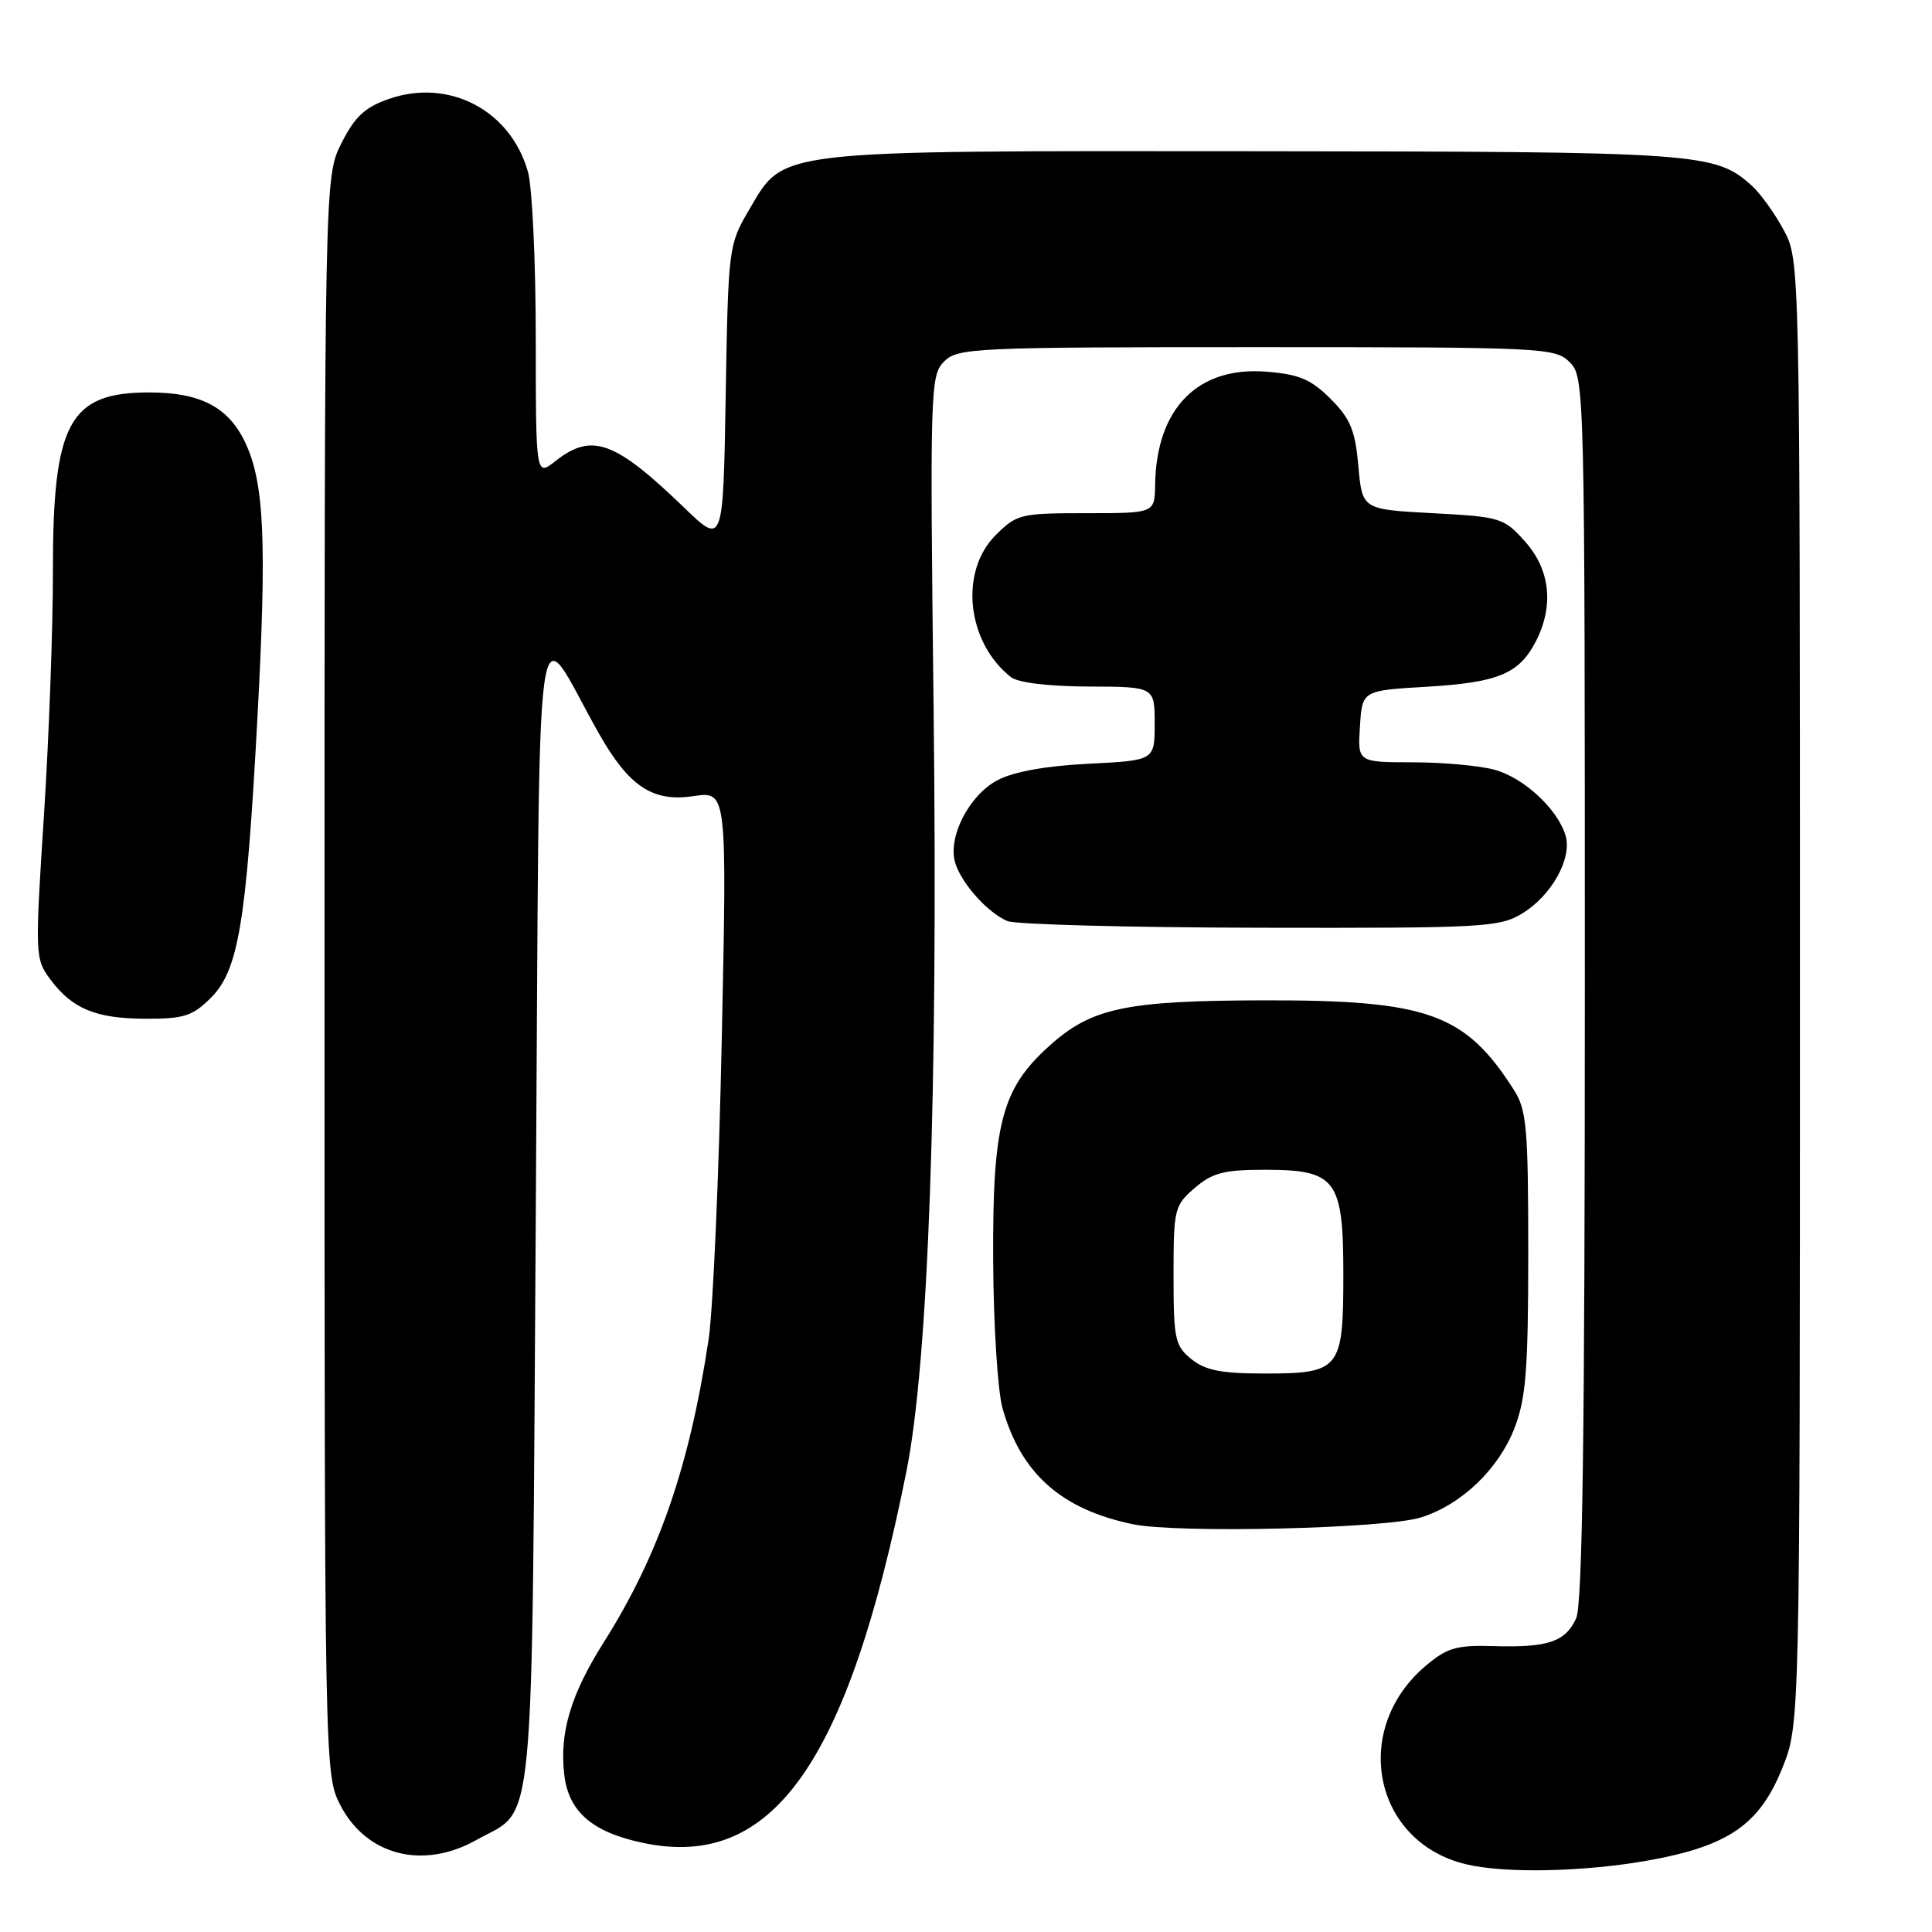 <?xml version="1.0" encoding="UTF-8" standalone="no"?>
<!DOCTYPE svg PUBLIC "-//W3C//DTD SVG 1.1//EN" "http://www.w3.org/Graphics/SVG/1.1/DTD/svg11.dtd" >
<svg xmlns="http://www.w3.org/2000/svg" xmlns:xlink="http://www.w3.org/1999/xlink" version="1.1" viewBox="0 0 256 256">
 <g >
 <path fill="currentColor"
d=" M 218.35 246.53 C 229.00 244.63 233.14 241.79 236.16 234.29 C 238.50 228.50 238.50 228.50 238.50 131.50 C 238.50 34.50 238.50 34.50 236.36 30.50 C 235.18 28.30 233.29 25.67 232.17 24.65 C 227.26 20.21 225.49 20.09 166.27 20.04 C 101.92 19.99 103.99 19.75 99.22 27.87 C 96.55 32.42 96.49 32.83 96.16 52.37 C 95.82 72.25 95.82 72.25 90.66 67.27 C 81.48 58.41 78.43 57.30 73.63 61.07 C 71.00 63.15 71.00 63.15 70.99 44.82 C 70.99 34.75 70.53 24.83 69.96 22.79 C 67.69 14.64 59.53 10.34 51.55 13.10 C 48.35 14.21 47.03 15.44 45.25 18.96 C 43.00 23.42 43.00 23.42 43.00 129.25 C 43.00 234.12 43.02 235.12 45.06 239.12 C 48.49 245.85 56.02 247.80 63.12 243.81 C 71.03 239.37 70.44 245.63 71.00 160.00 C 71.56 74.48 70.60 81.70 79.35 97.18 C 83.34 104.22 86.48 106.31 91.90 105.49 C 96.33 104.83 96.33 104.83 95.64 137.60 C 95.27 155.63 94.48 173.55 93.90 177.44 C 91.37 194.27 87.29 206.08 79.99 217.63 C 75.62 224.55 74.11 229.62 74.77 235.17 C 75.35 240.08 78.49 242.79 85.24 244.20 C 102.36 247.80 112.34 233.70 120.10 195.00 C 123.02 180.40 124.30 144.81 123.71 94.15 C 123.21 51.52 123.27 49.73 125.10 47.90 C 126.90 46.10 129.00 46.00 166.50 46.00 C 204.67 46.00 206.07 46.07 208.00 48.00 C 209.97 49.97 210.00 51.33 210.00 130.95 C 210.00 189.90 209.69 212.59 208.85 214.43 C 207.42 217.56 205.12 218.33 197.87 218.12 C 193.03 217.97 191.75 218.34 188.97 220.68 C 178.94 229.11 181.96 244.10 194.28 247.03 C 199.44 248.26 209.88 248.04 218.35 246.53 Z  M 188.28 201.07 C 193.64 199.39 198.57 194.68 200.69 189.20 C 202.20 185.27 202.50 181.48 202.50 165.95 C 202.50 149.52 202.29 147.07 200.62 144.45 C 194.15 134.29 189.22 132.51 167.50 132.55 C 149.12 132.59 144.62 133.54 139.00 138.62 C 132.71 144.30 131.51 148.92 131.60 167.00 C 131.64 175.53 132.20 184.34 132.84 186.60 C 135.28 195.25 140.61 199.99 150.12 201.97 C 156.01 203.20 183.55 202.55 188.28 201.07 Z  M 27.94 132.22 C 31.59 128.57 32.63 122.35 34.09 95.50 C 35.37 71.79 35.04 63.99 32.49 58.63 C 30.27 53.94 26.55 52.00 19.77 52.00 C 9.15 52.00 6.99 56.01 7.01 75.72 C 7.02 83.30 6.48 97.94 5.81 108.25 C 4.63 126.54 4.65 127.06 6.65 129.75 C 9.57 133.68 12.68 134.97 19.33 134.99 C 24.38 135.00 25.52 134.63 27.94 132.22 Z  M 201.70 121.04 C 205.61 118.66 208.35 113.72 207.44 110.70 C 206.39 107.21 201.93 103.07 198.06 102.00 C 196.10 101.46 191.21 101.01 187.20 101.01 C 179.89 101.00 179.89 101.00 180.20 96.25 C 180.50 91.50 180.50 91.50 189.00 91.00 C 198.49 90.44 201.28 89.29 203.49 85.02 C 205.93 80.30 205.42 75.50 202.09 71.77 C 199.27 68.61 198.85 68.48 189.84 68.00 C 180.50 67.50 180.50 67.50 179.99 61.76 C 179.57 57.01 178.93 55.47 176.31 52.85 C 173.73 50.27 172.15 49.60 167.82 49.25 C 158.71 48.52 153.21 54.11 153.06 64.25 C 153.00 68.00 153.00 68.00 143.92 68.00 C 135.22 68.00 134.72 68.12 131.92 70.92 C 127.09 75.75 128.10 85.11 133.95 89.72 C 134.89 90.46 138.93 90.95 144.25 90.97 C 153.00 91.00 153.00 91.00 153.00 95.88 C 153.00 100.76 153.00 100.76 144.25 101.20 C 138.60 101.48 134.32 102.25 132.17 103.38 C 128.41 105.36 125.55 110.95 126.57 114.32 C 127.40 117.08 130.90 120.97 133.50 122.05 C 134.60 122.50 149.68 122.90 167.00 122.93 C 196.54 122.99 198.70 122.87 201.70 121.04 Z  M 157.86 180.09 C 155.69 178.33 155.50 177.43 155.50 169.00 C 155.50 160.19 155.61 159.73 158.31 157.41 C 160.64 155.40 162.19 155.00 167.56 155.00 C 177.06 155.00 178.00 156.25 178.00 168.93 C 178.00 181.47 177.57 182.00 167.54 182.00 C 161.82 182.00 159.71 181.58 157.86 180.09 Z "/>
</g>
</svg>
